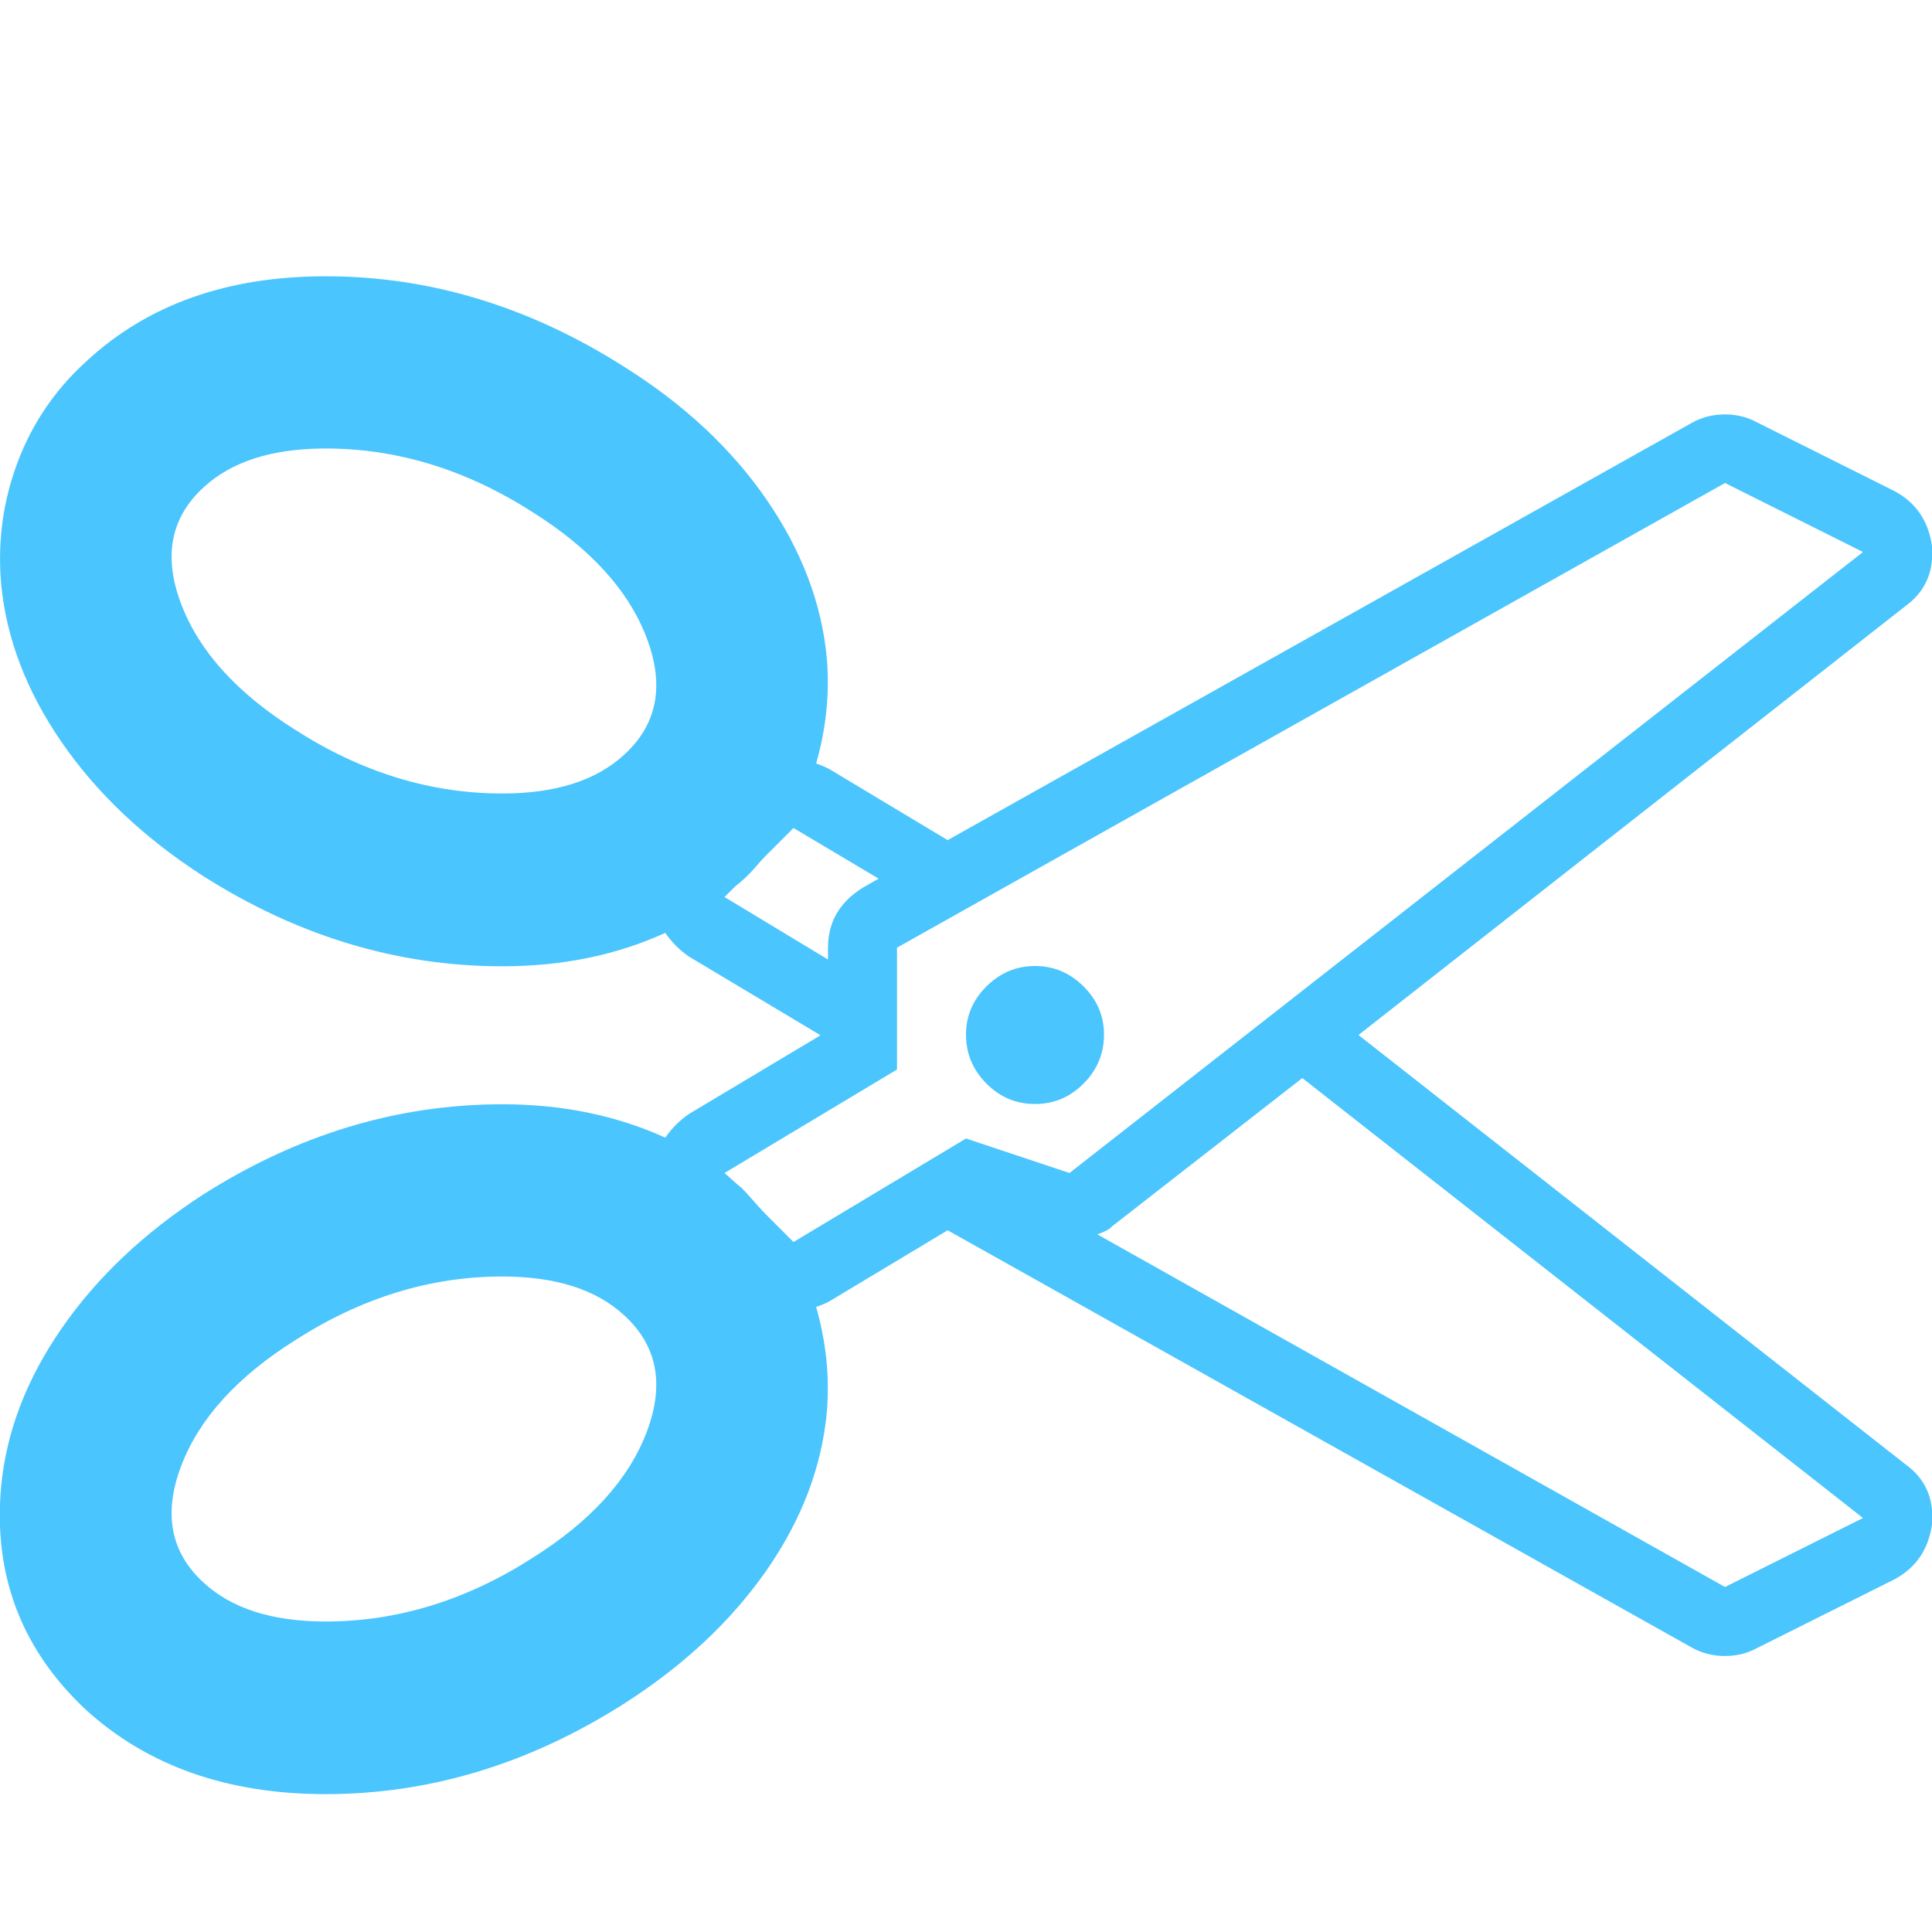 <?xml version="1.0" encoding="UTF-8" standalone="no"?>
<!-- Generated by IcoMoon.io -->

<svg
   xmlns:dc="http://purl.org/dc/elements/1.1/"
   xmlns:cc="http://creativecommons.org/ns#"
   xmlns:rdf="http://www.w3.org/1999/02/22-rdf-syntax-ns#"
   xmlns:svg="http://www.w3.org/2000/svg"
   xmlns="http://www.w3.org/2000/svg"
   xmlns:sodipodi="http://sodipodi.sourceforge.net/DTD/sodipodi-0.dtd"
   xmlns:inkscape="http://www.inkscape.org/namespaces/inkscape"
   version="1.1"
   width="14"
   height="14"
   viewBox="0 0 14 14"
   id="svg2"
   inkscape:version="0.91 r13725"
   sodipodi:docname="snippet.svg">
  <defs
     id="defs8" />
  <sodipodi:namedview
     pagecolor="#ffffff"
     bordercolor="#666666"
     borderopacity="1"
     objecttolerance="10"
     gridtolerance="10"
     guidetolerance="10"
     inkscape:pageopacity="0"
     inkscape:pageshadow="2"
     inkscape:window-width="772"
     inkscape:window-height="480"
     id="namedview6"
     showgrid="false"
     inkscape:zoom="16.857143"
     inkscape:cx="7"
     inkscape:cy="6.5254237"
     inkscape:window-x="425"
     inkscape:window-y="138"
     inkscape:window-maximized="0"
     inkscape:current-layer="svg2" />
  <path
     fill="#444444"
     d="M7.5 7q0.203 0 0.352 0.148t0.148 0.352-0.148 0.352-0.352 0.148-0.352-0.148-0.148-0.352 0.148-0.352 0.352-0.148zM9.844 7.5l3.961 3.109q0.219 0.156 0.195 0.438-0.039 0.273-0.273 0.398l-1 0.5q-0.102 0.055-0.227 0.055-0.133 0-0.242-0.062l-5.391-3.023-0.859 0.516q-0.062 0.031-0.094 0.039 0.109 0.383 0.078 0.758-0.055 0.602-0.438 1.152t-1.031 0.965q-1.031 0.656-2.164 0.656-1.062 0-1.734-0.609-0.703-0.656-0.617-1.617 0.055-0.594 0.438-1.148t1.023-0.969q1.031-0.656 2.172-0.656 0.648 0 1.18 0.242 0.070-0.102 0.172-0.172l0.953-0.57-0.953-0.57q-0.102-0.070-0.172-0.172-0.531 0.242-1.18 0.242-1.141 0-2.172-0.656-0.641-0.414-1.023-0.969t-0.438-1.148q-0.039-0.461 0.121-0.883t0.496-0.727q0.664-0.617 1.734-0.617 1.133 0 2.164 0.656 0.648 0.406 1.031 0.961t0.438 1.156q0.031 0.375-0.078 0.758 0.031 0.008 0.094 0.039l0.859 0.516 5.391-3.023q0.109-0.062 0.242-0.062 0.125 0 0.227 0.055l1 0.5q0.234 0.125 0.273 0.398 0.023 0.281-0.195 0.438zM4.523 5.469q0.359-0.328 0.164-0.844t-0.828-0.914q-0.719-0.461-1.5-0.461-0.578 0-0.883 0.281-0.359 0.328-0.164 0.844t0.828 0.914q0.719 0.461 1.5 0.461 0.578 0 0.883-0.281zM3.859 11.289q0.633-0.398 0.828-0.914t-0.164-0.844q-0.305-0.281-0.883-0.281-0.781 0-1.5 0.461-0.633 0.398-0.828 0.914t0.164 0.844q0.305 0.281 0.883 0.281 0.781 0 1.5-0.461zM5.25 6.5l0.75 0.453v-0.086q0-0.281 0.258-0.438l0.109-0.062-0.617-0.367-0.203 0.203q-0.023 0.023-0.078 0.086t-0.094 0.094q-0.016 0.016-0.031 0.027t-0.023 0.020zM7 8.25l0.75 0.25 5.75-4.5-1-0.5-6 3.367v0.883l-1.25 0.75 0.070 0.062q0.016 0.016 0.055 0.047 0.031 0.031 0.086 0.094t0.086 0.094l0.203 0.203zM12.5 11.5l1-0.5-4.063-3.188-1.383 1.078q-0.016 0.023-0.102 0.055z"
     id="path4"
     style="fill:#4ac5fd;fill-opacity:1" />
</svg>
